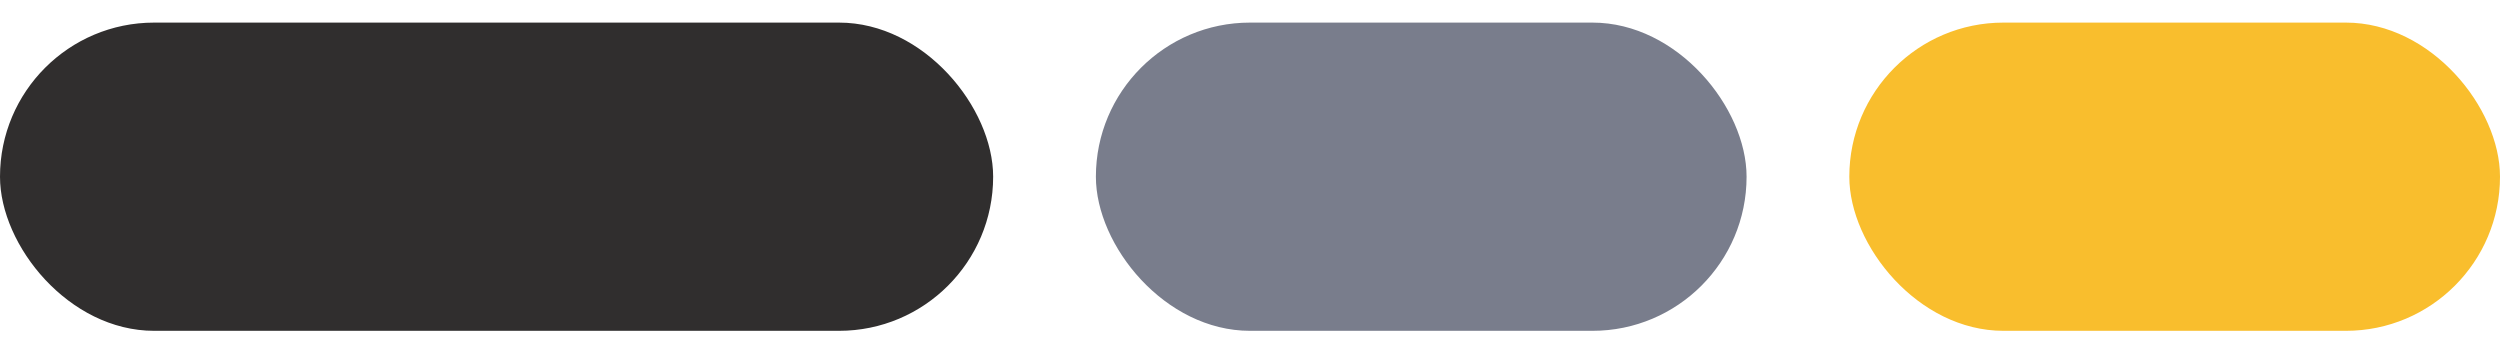 <svg width="73" height="10" viewBox="0 0 73 10" fill="none" xmlns="http://www.w3.org/2000/svg">
    <rect y="0.66" width="29" height="9" rx="4.5" fill="#302E2E"/>
    <rect x="32" y="0.66" width="19" height="9" rx="4.5" fill="#797D8C"/>
    <rect x="54" y="0.66" width="19" height="9" rx="4.5" fill="#F9BE2D"/>
</svg>
